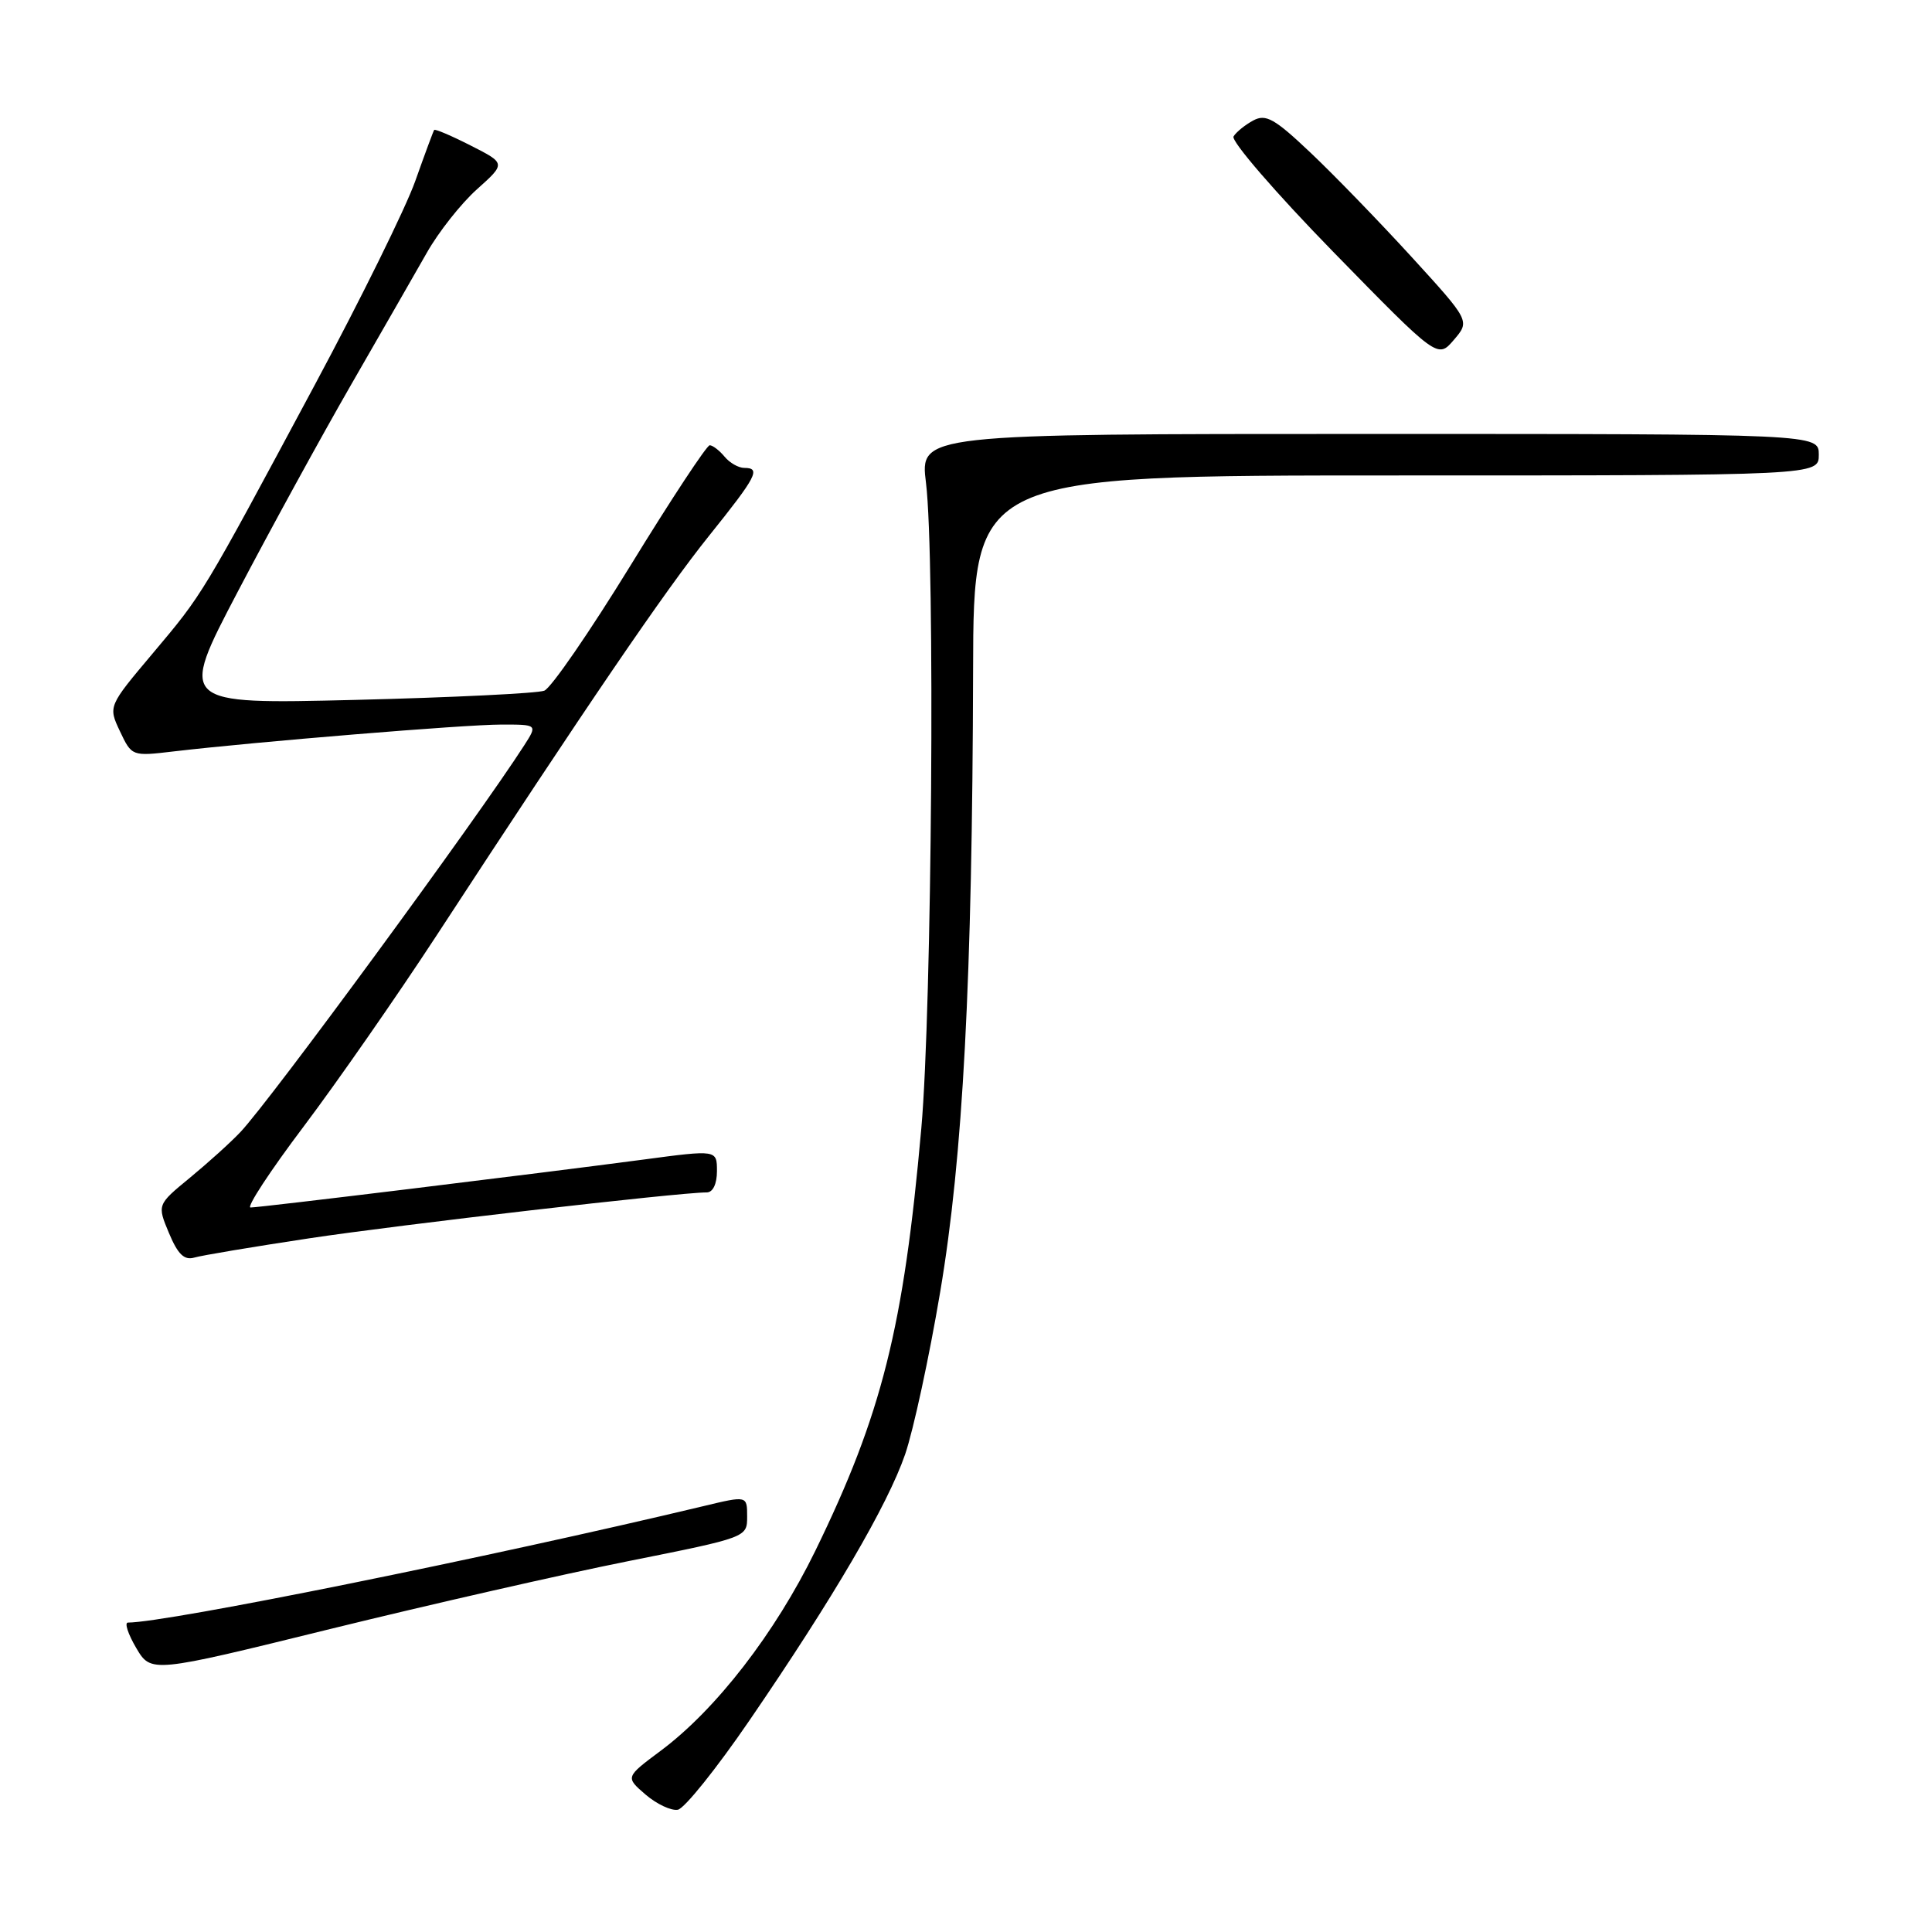 <?xml version="1.0" encoding="UTF-8" standalone="no"?>
<!DOCTYPE svg PUBLIC "-//W3C//DTD SVG 1.1//EN" "http://www.w3.org/Graphics/SVG/1.1/DTD/svg11.dtd" >
<svg xmlns="http://www.w3.org/2000/svg" xmlns:xlink="http://www.w3.org/1999/xlink" version="1.1" viewBox="0 0 256 256">
 <g >
 <path fill="currentColor"
d=" M 99.29 227.99 C 110.44 211.71 117.62 199.43 119.94 192.69 C 121.03 189.50 123.13 179.82 124.58 171.19 C 127.60 153.32 128.84 129.87 128.94 88.75 C 129.00 63.00 129.00 63.00 185.00 63.00 C 241.00 63.00 241.00 63.00 241.00 60.25 C 241.00 57.50 241.00 57.50 181.45 57.50 C 121.89 57.50 121.89 57.50 122.70 64.00 C 123.92 73.88 123.49 133.65 122.08 149.50 C 119.74 175.92 116.85 187.42 108.03 205.50 C 102.70 216.41 94.87 226.53 87.54 231.99 C 82.86 235.48 82.86 235.48 85.54 237.79 C 87.02 239.06 88.95 239.96 89.82 239.80 C 90.70 239.63 94.96 234.32 99.29 227.99 Z  M 83.25 206.86 C 99.00 203.71 99.00 203.71 99.00 200.95 C 99.00 198.18 99.00 198.18 93.25 199.56 C 64.80 206.36 22.10 215.00 16.95 215.00 C 16.47 215.00 16.96 216.51 18.04 218.35 C 20.02 221.70 20.02 221.70 43.76 215.85 C 56.82 212.64 74.59 208.59 83.25 206.86 Z  M 41.00 164.08 C 52.86 162.29 89.96 158.00 93.65 158.00 C 94.46 158.00 95.00 156.88 95.00 155.18 C 95.00 152.35 95.00 152.35 85.25 153.65 C 70.98 155.54 34.44 160.00 33.20 160.00 C 32.62 160.00 35.79 155.16 40.25 149.25 C 44.70 143.34 52.61 131.97 57.82 124.00 C 77.79 93.42 88.14 78.23 93.95 71.00 C 100.28 63.11 100.86 62.00 98.62 62.00 C 97.86 62.00 96.68 61.33 96.00 60.50 C 95.32 59.68 94.43 59.00 94.04 59.00 C 93.65 59.00 88.92 66.17 83.54 74.94 C 78.15 83.71 73.02 91.17 72.12 91.52 C 71.23 91.87 59.97 92.42 47.09 92.74 C 23.69 93.31 23.69 93.31 31.50 78.41 C 35.80 70.21 42.55 57.88 46.51 51.00 C 50.47 44.12 54.98 36.26 56.54 33.52 C 58.09 30.77 61.08 26.98 63.19 25.09 C 67.03 21.65 67.03 21.65 62.38 19.29 C 59.83 17.99 57.64 17.06 57.53 17.22 C 57.42 17.37 56.29 20.42 55.02 24.00 C 53.75 27.58 47.76 39.72 41.71 51.00 C 26.66 79.07 26.93 78.62 20.26 86.55 C 14.33 93.59 14.33 93.59 15.90 96.91 C 17.46 100.21 17.49 100.22 22.98 99.57 C 33.90 98.29 61.60 96.01 66.37 96.01 C 71.23 96.00 71.23 96.00 69.47 98.75 C 63.28 108.39 35.83 145.81 31.86 150.00 C 30.56 151.38 27.54 154.10 25.15 156.07 C 20.82 159.63 20.82 159.63 22.39 163.39 C 23.56 166.19 24.41 167.02 25.73 166.64 C 26.70 166.35 33.58 165.20 41.00 164.08 Z  M 187.01 34.01 C 182.73 29.33 176.71 23.12 173.63 20.21 C 168.88 15.71 167.73 15.07 166.07 15.96 C 164.99 16.54 163.81 17.49 163.45 18.08 C 163.09 18.67 169.02 25.54 176.64 33.35 C 190.50 47.54 190.50 47.54 192.64 45.04 C 194.79 42.53 194.79 42.53 187.01 34.01 Z "/>
</g>
</svg>